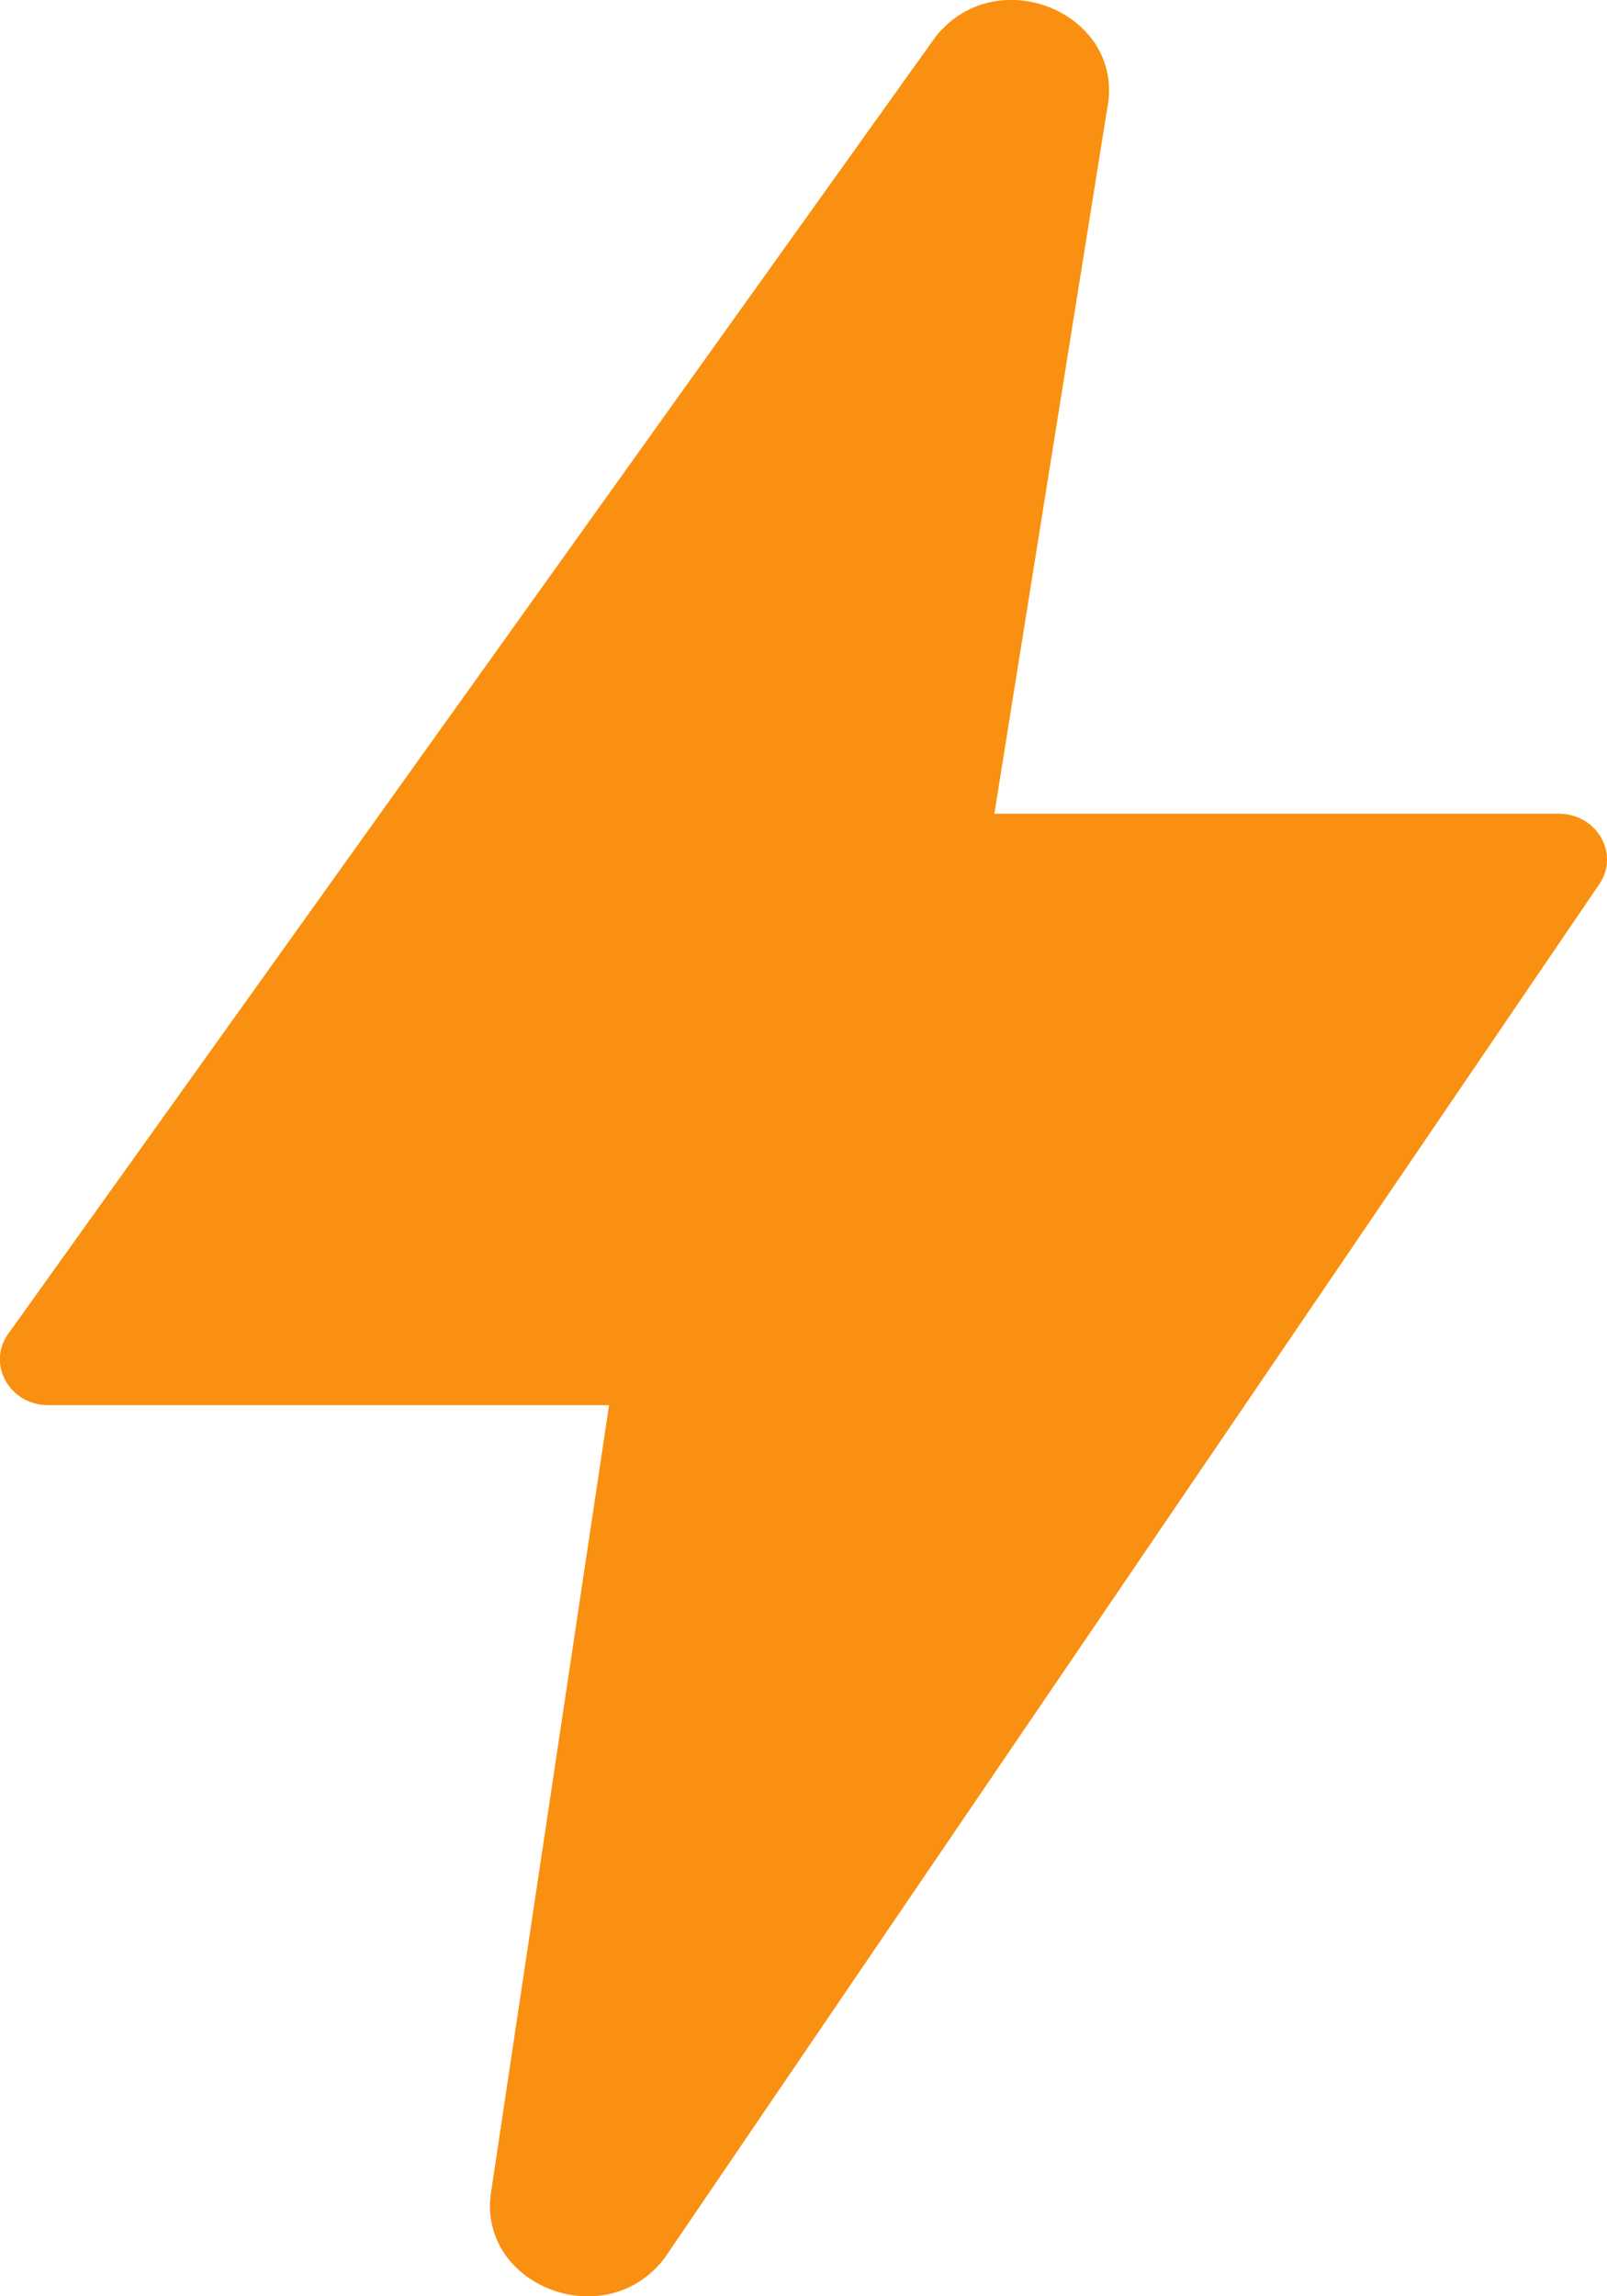 <svg width="14" height="20" viewBox="0 0 14 20" fill="none" xmlns="http://www.w3.org/2000/svg">
<path fill-rule="evenodd" clip-rule="evenodd" d="M13.921 7.717C14.119 7.454 13.921 7.088 13.58 7.088H8.662L9.644 0.953C9.815 0.125 8.691 -0.354 8.153 0.318L0.086 11.599C-0.124 11.861 0.073 12.238 0.42 12.238H5.307L4.284 19.06C4.127 19.896 5.272 20.354 5.792 19.663L13.921 7.717Z" fill="url(#paint0_linear_5029_47)"/>
<path fill-rule="evenodd" clip-rule="evenodd" d="M13.921 7.717C14.119 7.454 13.921 7.088 13.58 7.088H8.662L9.644 0.953C9.815 0.125 8.691 -0.354 8.153 0.318L0.086 11.599C-0.124 11.861 0.073 12.238 0.42 12.238H5.307L4.284 19.06C4.127 19.896 5.272 20.354 5.792 19.663L13.921 7.717Z" fill="#FA9011"/>
<defs>
<linearGradient id="paint0_linear_5029_47" x1="4.55" y1="1.379" x2="10.001" y2="18.324" gradientUnits="userSpaceOnUse">
<stop offset="0.078" stop-color="#FFD12F"/>
<stop offset="0.861" stop-color="#FF9F2F"/>
</linearGradient>
</defs>
</svg>
